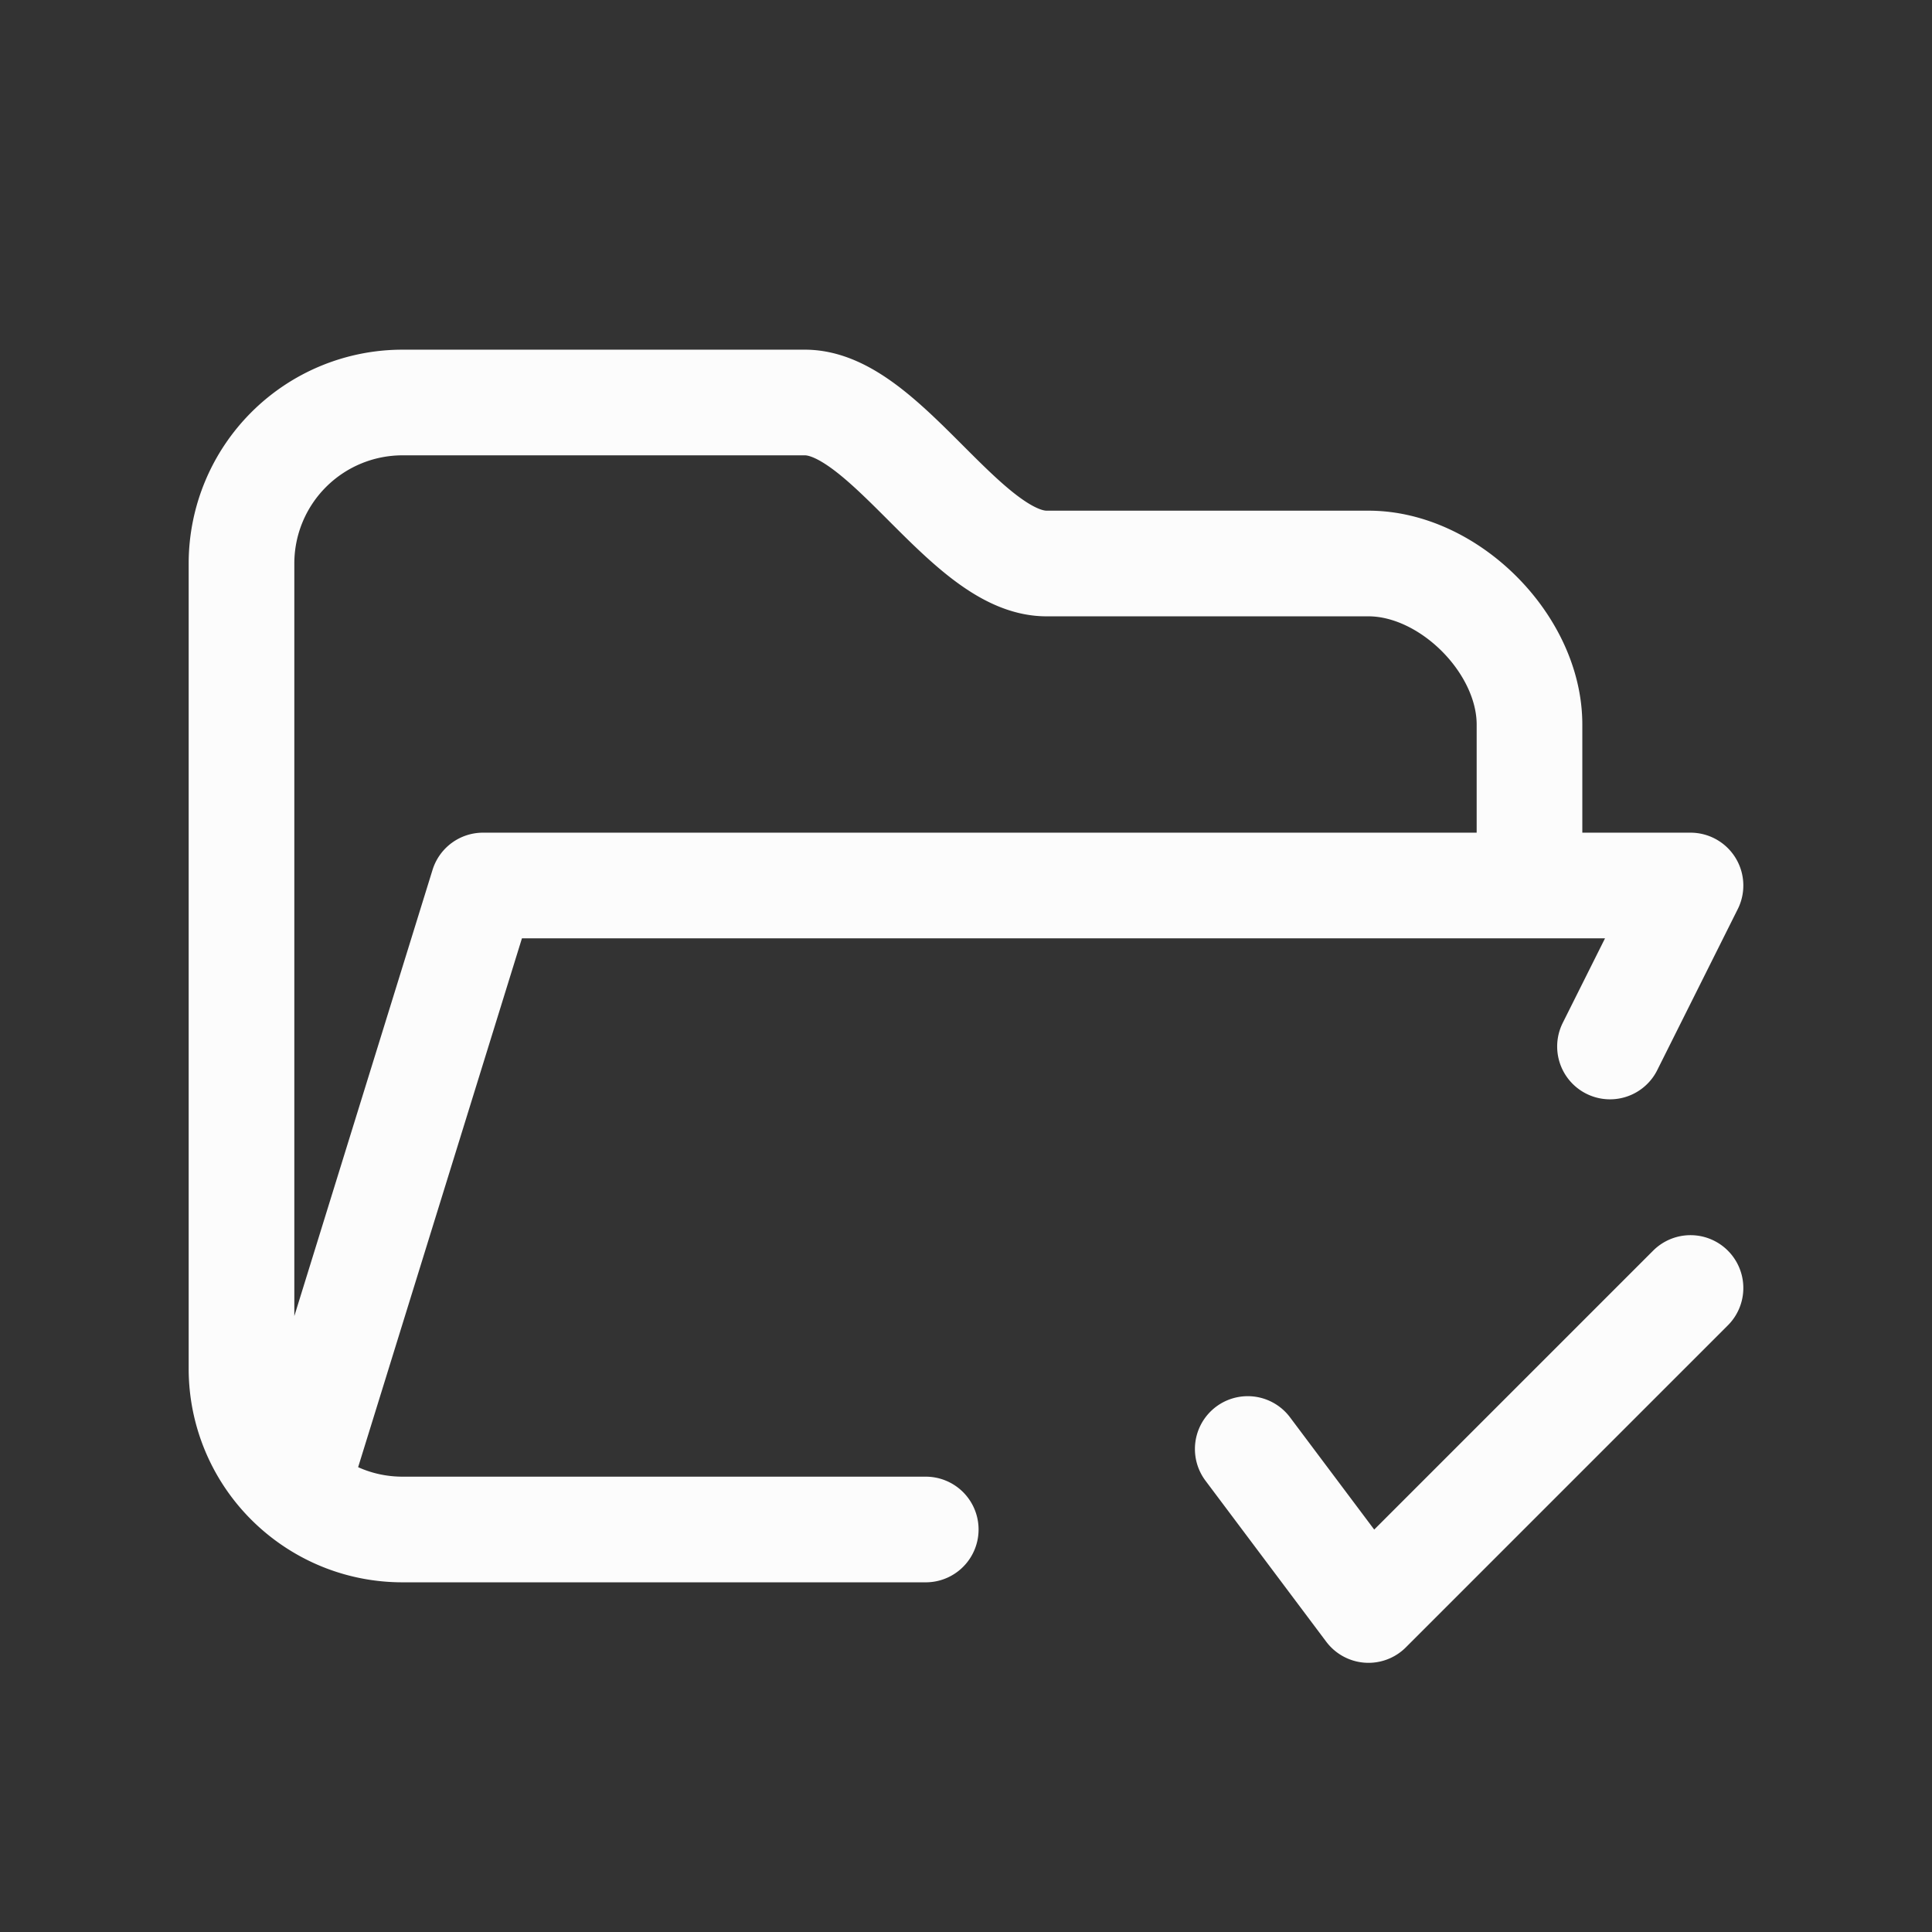 <svg xmlns="http://www.w3.org/2000/svg" width="48" height="48" viewBox="0 0 256 256" fill="none" id="my-svg">
  <rect x="0" y="0" width="256" height="256" fill="#333333" stroke="none"/>
  <defs>
    <linearGradient id="gradient1">
      <stop class="stop1" offset="0%" stop-color="#8f66ff"></stop>
      <stop class="stop2" offset="100%" stop-color="#3d12ff"></stop>
    </linearGradient>
  </defs>
  <rect id="backgr" width="256" height="256" fill="none" rx="60"></rect>
  <path d="M39.221 197.333c3.765 3.317 8.704 5.333 14.112 5.333h69.333m-83.445 -5.333A21.28 21.28 0 0 1 32 181.333V74.667a21.333 21.333 0 0 1 21.333 -21.333s0 0 0 0h53.333c10.667 0 21.333 21.333 32 21.333h42.667c10.667 0 21.333 10.667 21.333 21.333v21.333M39.221 197.333 64 117.333h138.667m0 0h21.333l-10.667 21.333m10.667 32 -42.667 42.667 -16 -21.333" stroke="#fcfcfc" stroke-width="14" stroke-linecap="round" stroke-linejoin="round" id="my-path" transform="translate(0,0) scale(1)"></path>
</svg>
